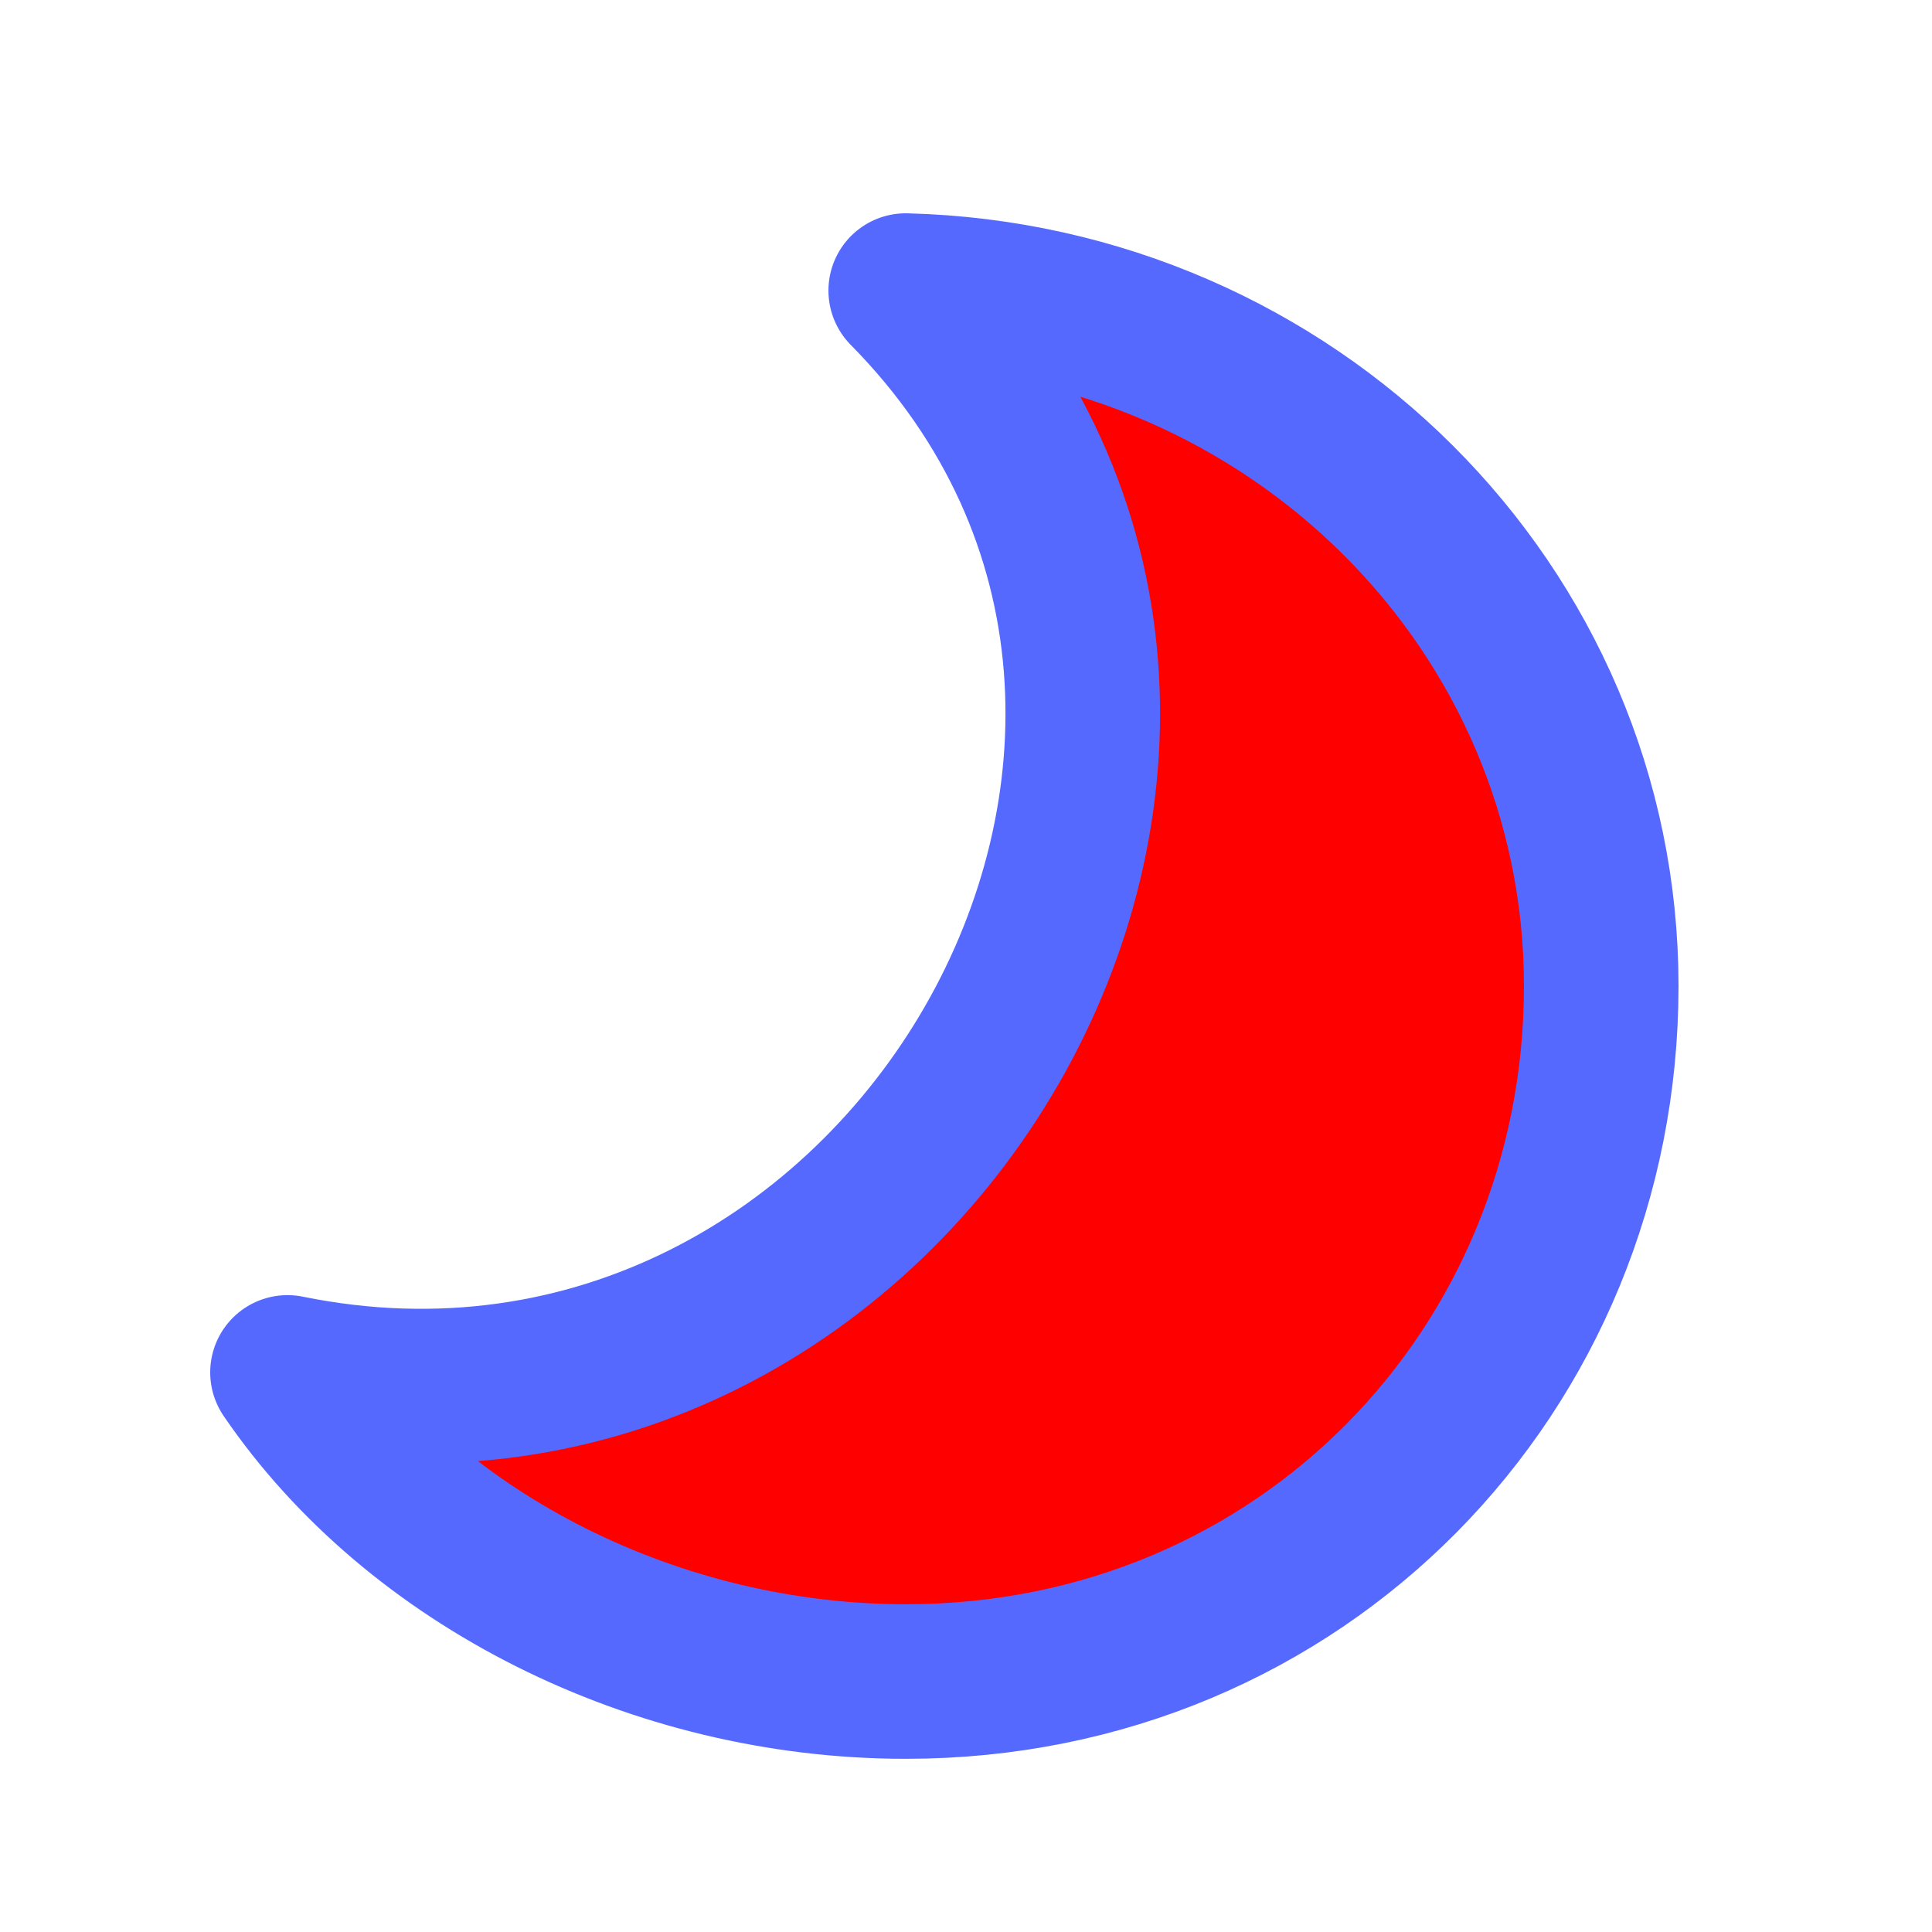 <svg width="25" height="25" viewBox="0 0 25 25" fill="none" xmlns="http://www.w3.org/2000/svg">
<path d="M3.72 17.759C11.672 19.377 17.403 9.517 11.72 3.76C16.721 3.891 20.72 7.871 20.72 12.759C20.72 17.731 16.839 21.759 11.72 21.759C8.491 21.759 5.379 20.191 3.72 17.759Z" fill="#F000"/>
<path d="M3.72 17.759C11.672 19.377 17.403 9.517 11.72 3.76C16.721 3.891 20.72 7.871 20.72 12.759C20.72 17.731 16.839 21.759 11.72 21.759C8.491 21.759 5.379 20.191 3.72 17.759Z" stroke="#5669FF" stroke-width="2" stroke-linecap="round" stroke-linejoin="round"/>
</svg>
